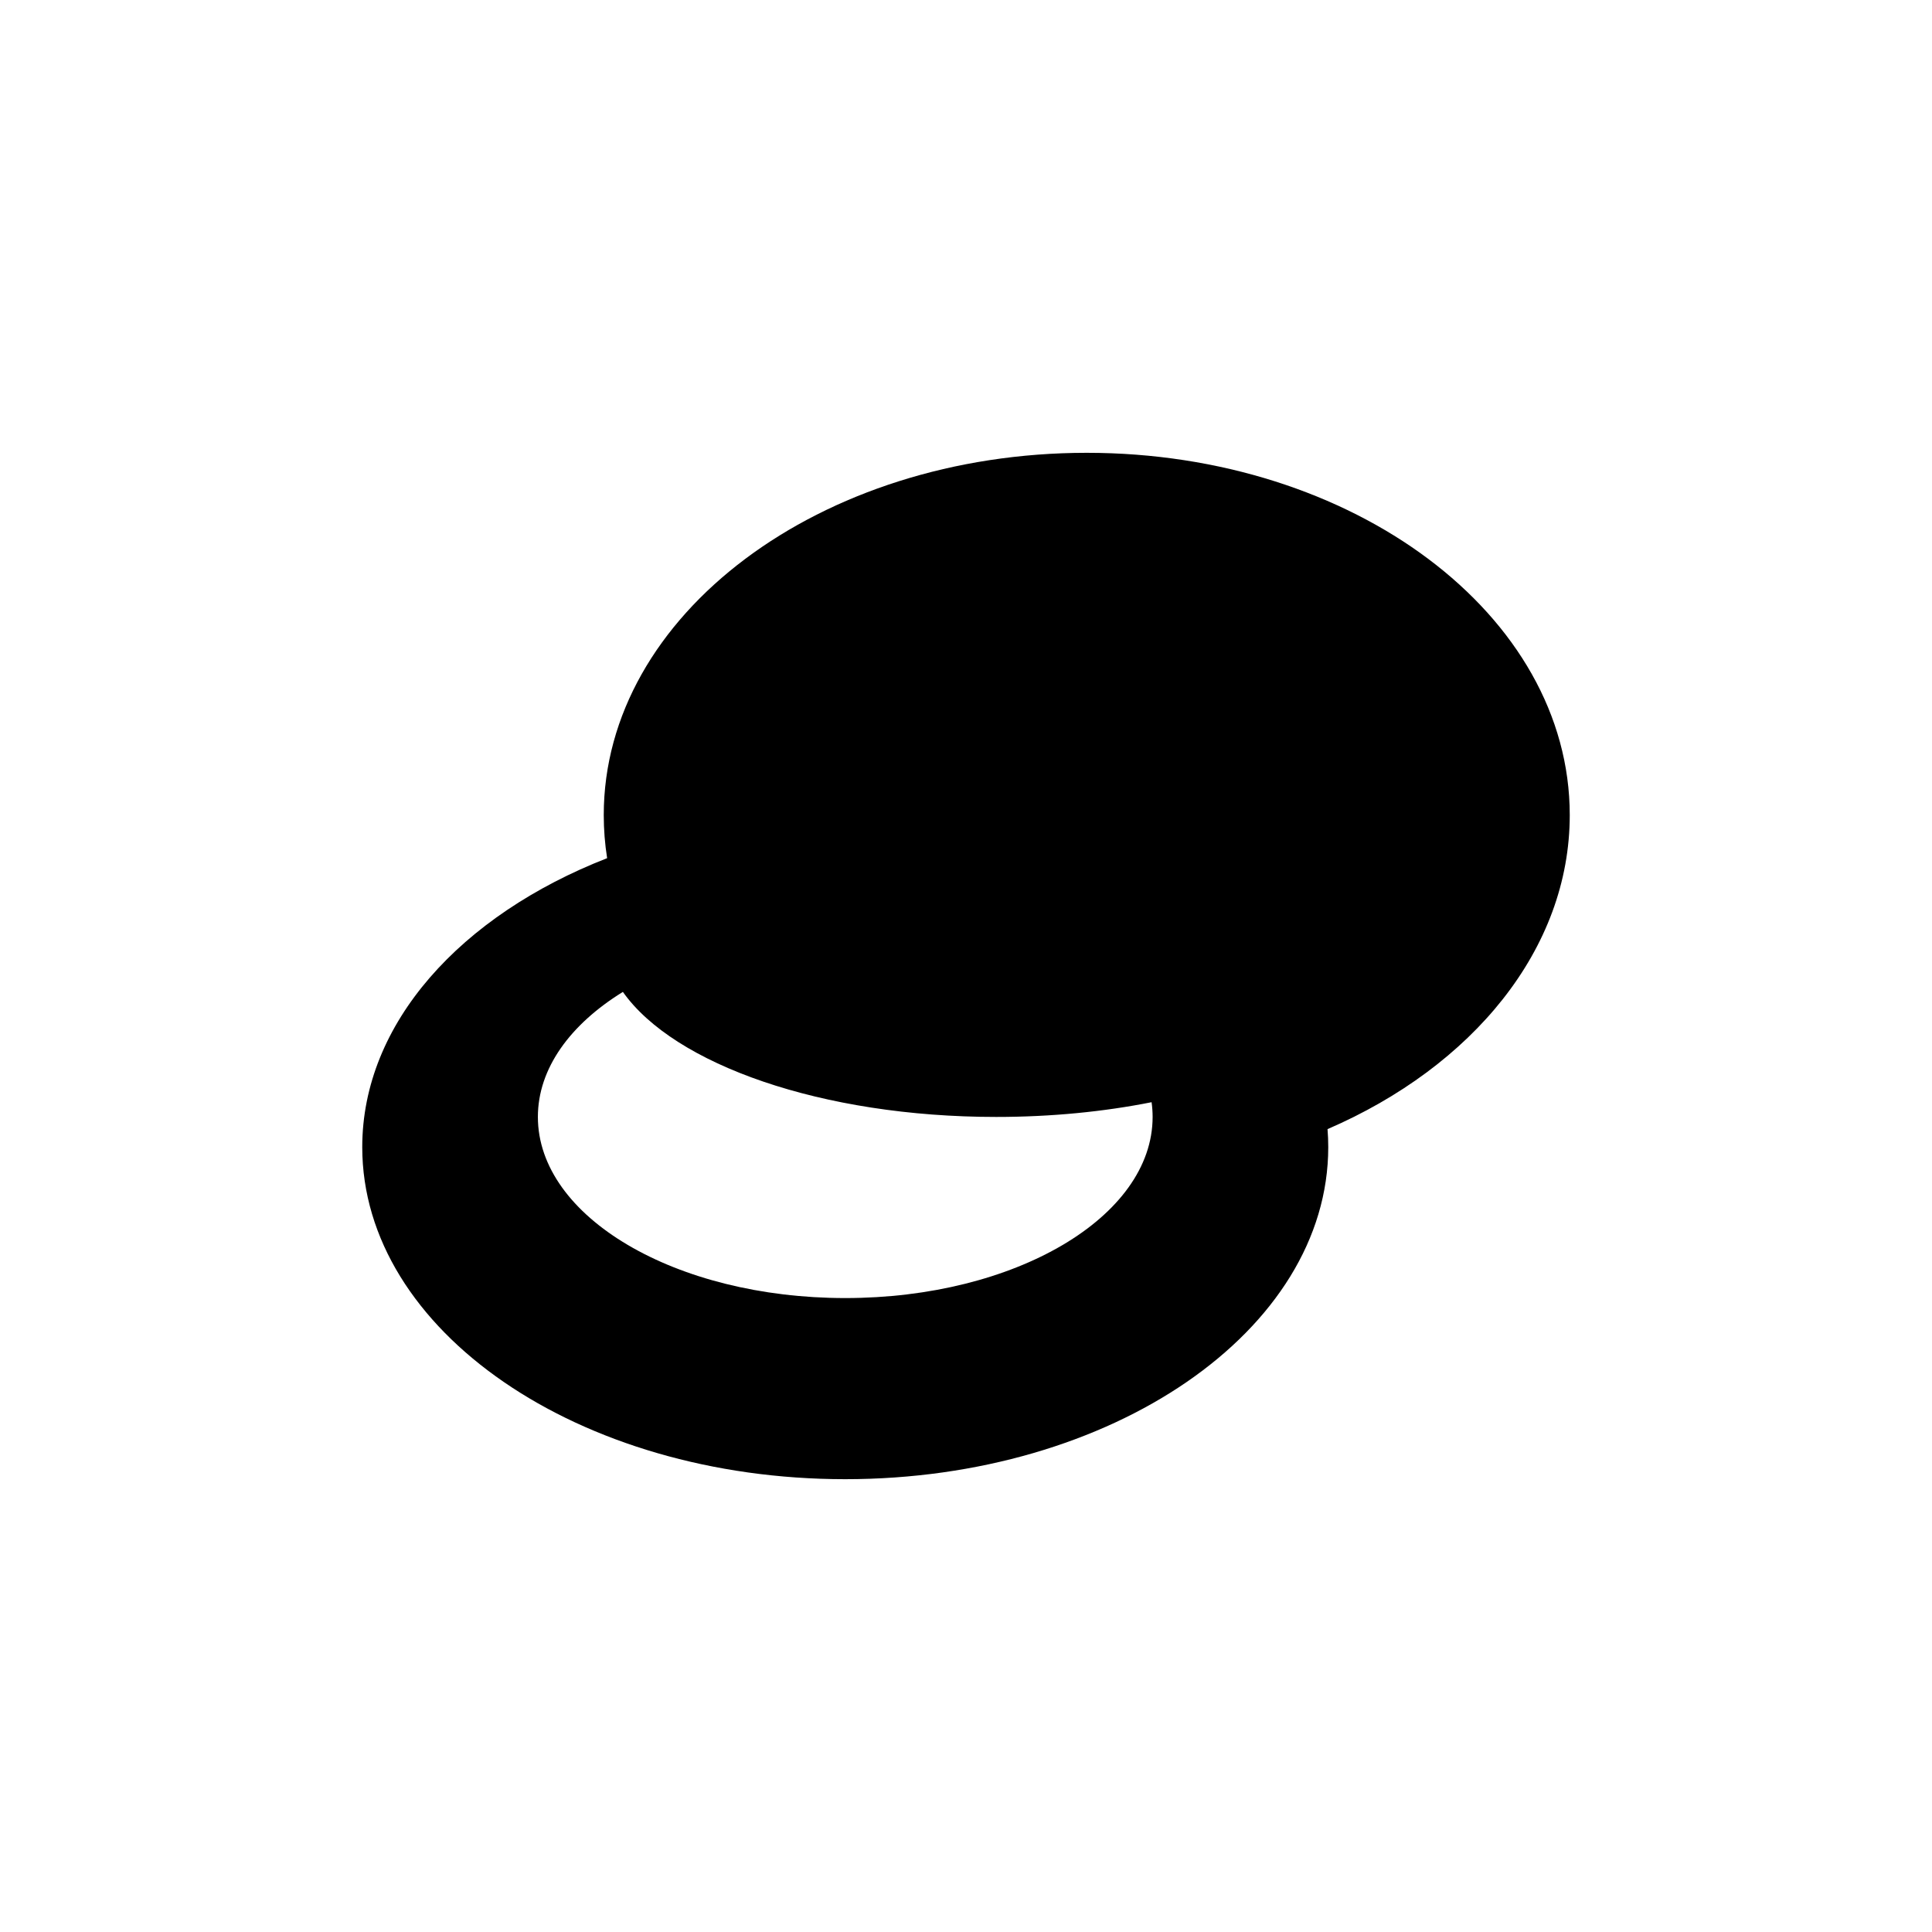 <svg width="32" height="32" viewBox="0 0 32 32" class="size-16 lg:size-20 scale-110" xmlns="http://www.w3.org/2000/svg"><path fill-rule="evenodd" clip-rule="evenodd" d="M26 13.5C26 15.724 24.386 17.666 21.988 18.702C21.996 18.801 22 18.9 22 19C22 22.038 18.418 24.5 14 24.5C9.582 24.5 6 22.038 6 19C6 16.948 7.634 15.159 10.056 14.214C10.019 13.98 10 13.742 10 13.5C10 10.186 13.582 7.5 18 7.5C22.418 7.5 26 10.186 26 13.5ZM8.909 18.5C8.909 17.697 9.445 16.967 10.317 16.429C11.165 17.631 13.612 18.5 16.5 18.5C17.415 18.5 18.285 18.413 19.074 18.256C19.085 18.336 19.091 18.418 19.091 18.5C19.091 20.157 16.812 21.5 14 21.5C11.188 21.5 8.909 20.157 8.909 18.5Z" fill="currentColor"></path></svg>